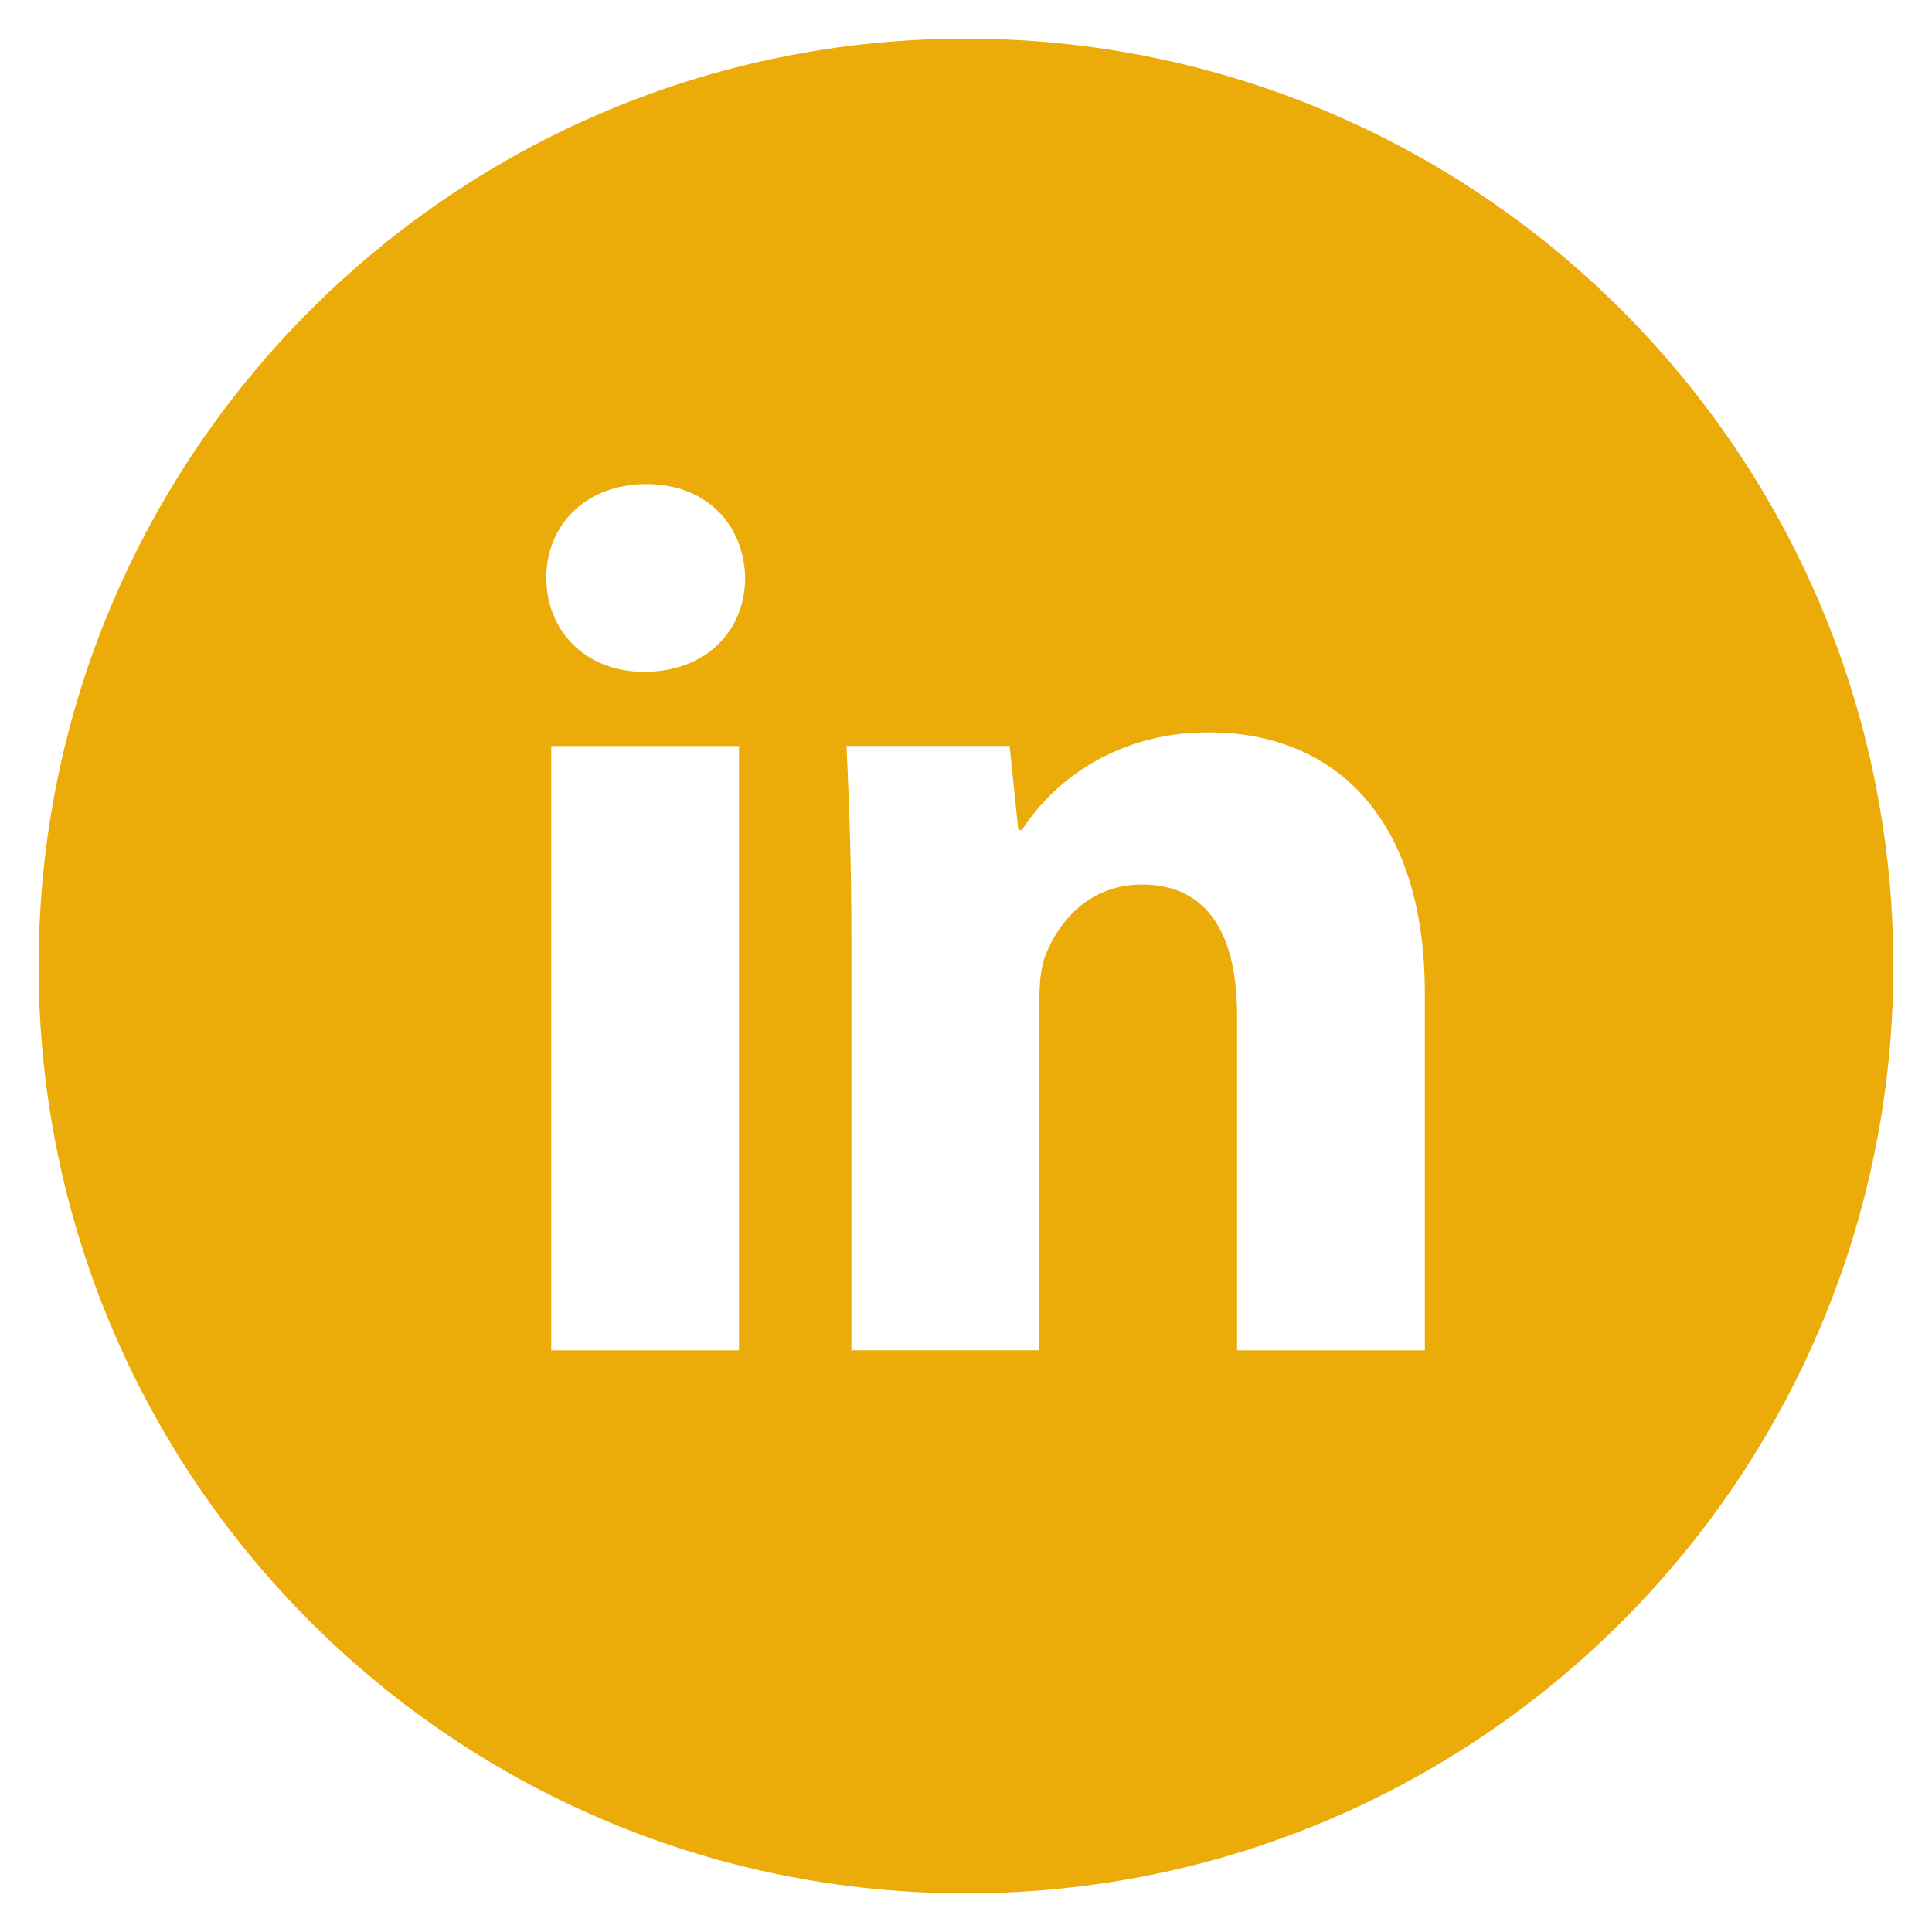 <svg width="32" height="32" viewBox="0 0 32 32" fill="none" xmlns="http://www.w3.org/2000/svg">
<g clip-path="url(#clip0_759_2371)">
<path d="M16 0.64C7.517 0.64 0.64 7.517 0.64 16C0.64 24.483 7.517 31.36 16 31.36C24.483 31.36 31.36 24.483 31.36 16C31.36 7.517 24.483 0.64 16 0.64ZM12.24 22.366H9.13V12.357H12.24V22.366ZM10.666 11.128C9.683 11.128 9.048 10.432 9.048 9.571C9.048 8.693 9.703 8.018 10.706 8.018C11.709 8.018 12.323 8.693 12.342 9.571C12.342 10.432 11.709 11.128 10.666 11.128ZM23.6 22.366H20.49V16.819C20.49 15.528 20.038 14.651 18.914 14.651C18.055 14.651 17.544 15.245 17.319 15.816C17.235 16.019 17.215 16.307 17.215 16.594V22.365H14.102V15.549C14.102 14.299 14.062 13.254 14.021 12.355H16.723L16.866 13.746H16.928C17.338 13.093 18.341 12.13 20.019 12.13C22.066 12.13 23.6 13.501 23.6 16.448V22.366V22.366Z" fill="#EBAB09"/>
</g>
<defs>
<clipPath id="clip0_759_2371">
<rect width="32" height="32" fill="white"/>
</clipPath>
</defs>
</svg>
